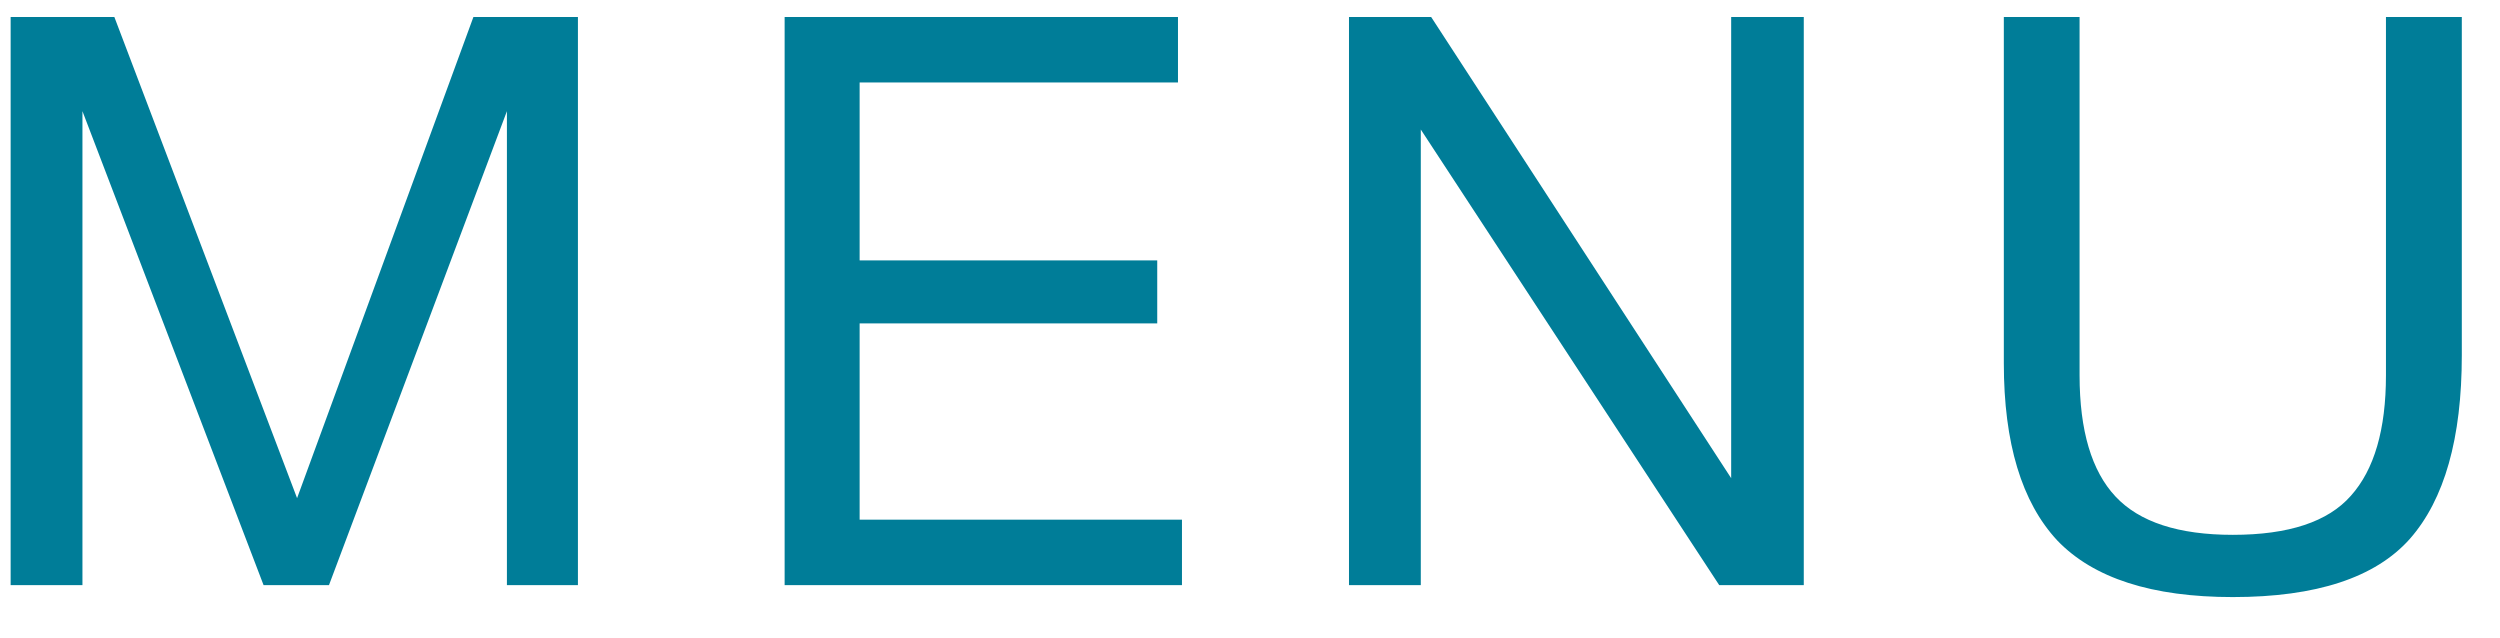 <svg width="47" height="12" viewBox="0 0 47 12" fill="none" xmlns="http://www.w3.org/2000/svg">
<path d="M0.2 0.32H2.15L5.585 9.365L8.9 0.32H10.865V11H9.53V2.09L6.185 11H4.955L1.55 2.09V11H0.2V0.32ZM22.146 0.32V1.55H16.161V4.895H21.756V6.08H16.161V9.77H22.221V11H14.751V0.32H22.146ZM25.361 0.32H26.906L32.546 8.99V0.32H33.911V11H32.321L26.711 2.435V11H25.361V0.32ZM37.672 0.32H39.096V7.055C39.096 8.095 39.322 8.855 39.772 9.335C40.221 9.815 40.956 10.055 41.977 10.055C43.026 10.055 43.767 9.81 44.197 9.32C44.636 8.83 44.856 8.075 44.856 7.055V0.32H46.282V6.68C46.282 8.24 45.956 9.39 45.306 10.13C44.657 10.86 43.547 11.225 41.977 11.225C40.456 11.225 39.356 10.87 38.676 10.16C38.007 9.44 37.672 8.33 37.672 6.83V0.32Z" fill="#007D98"/>
</svg>
